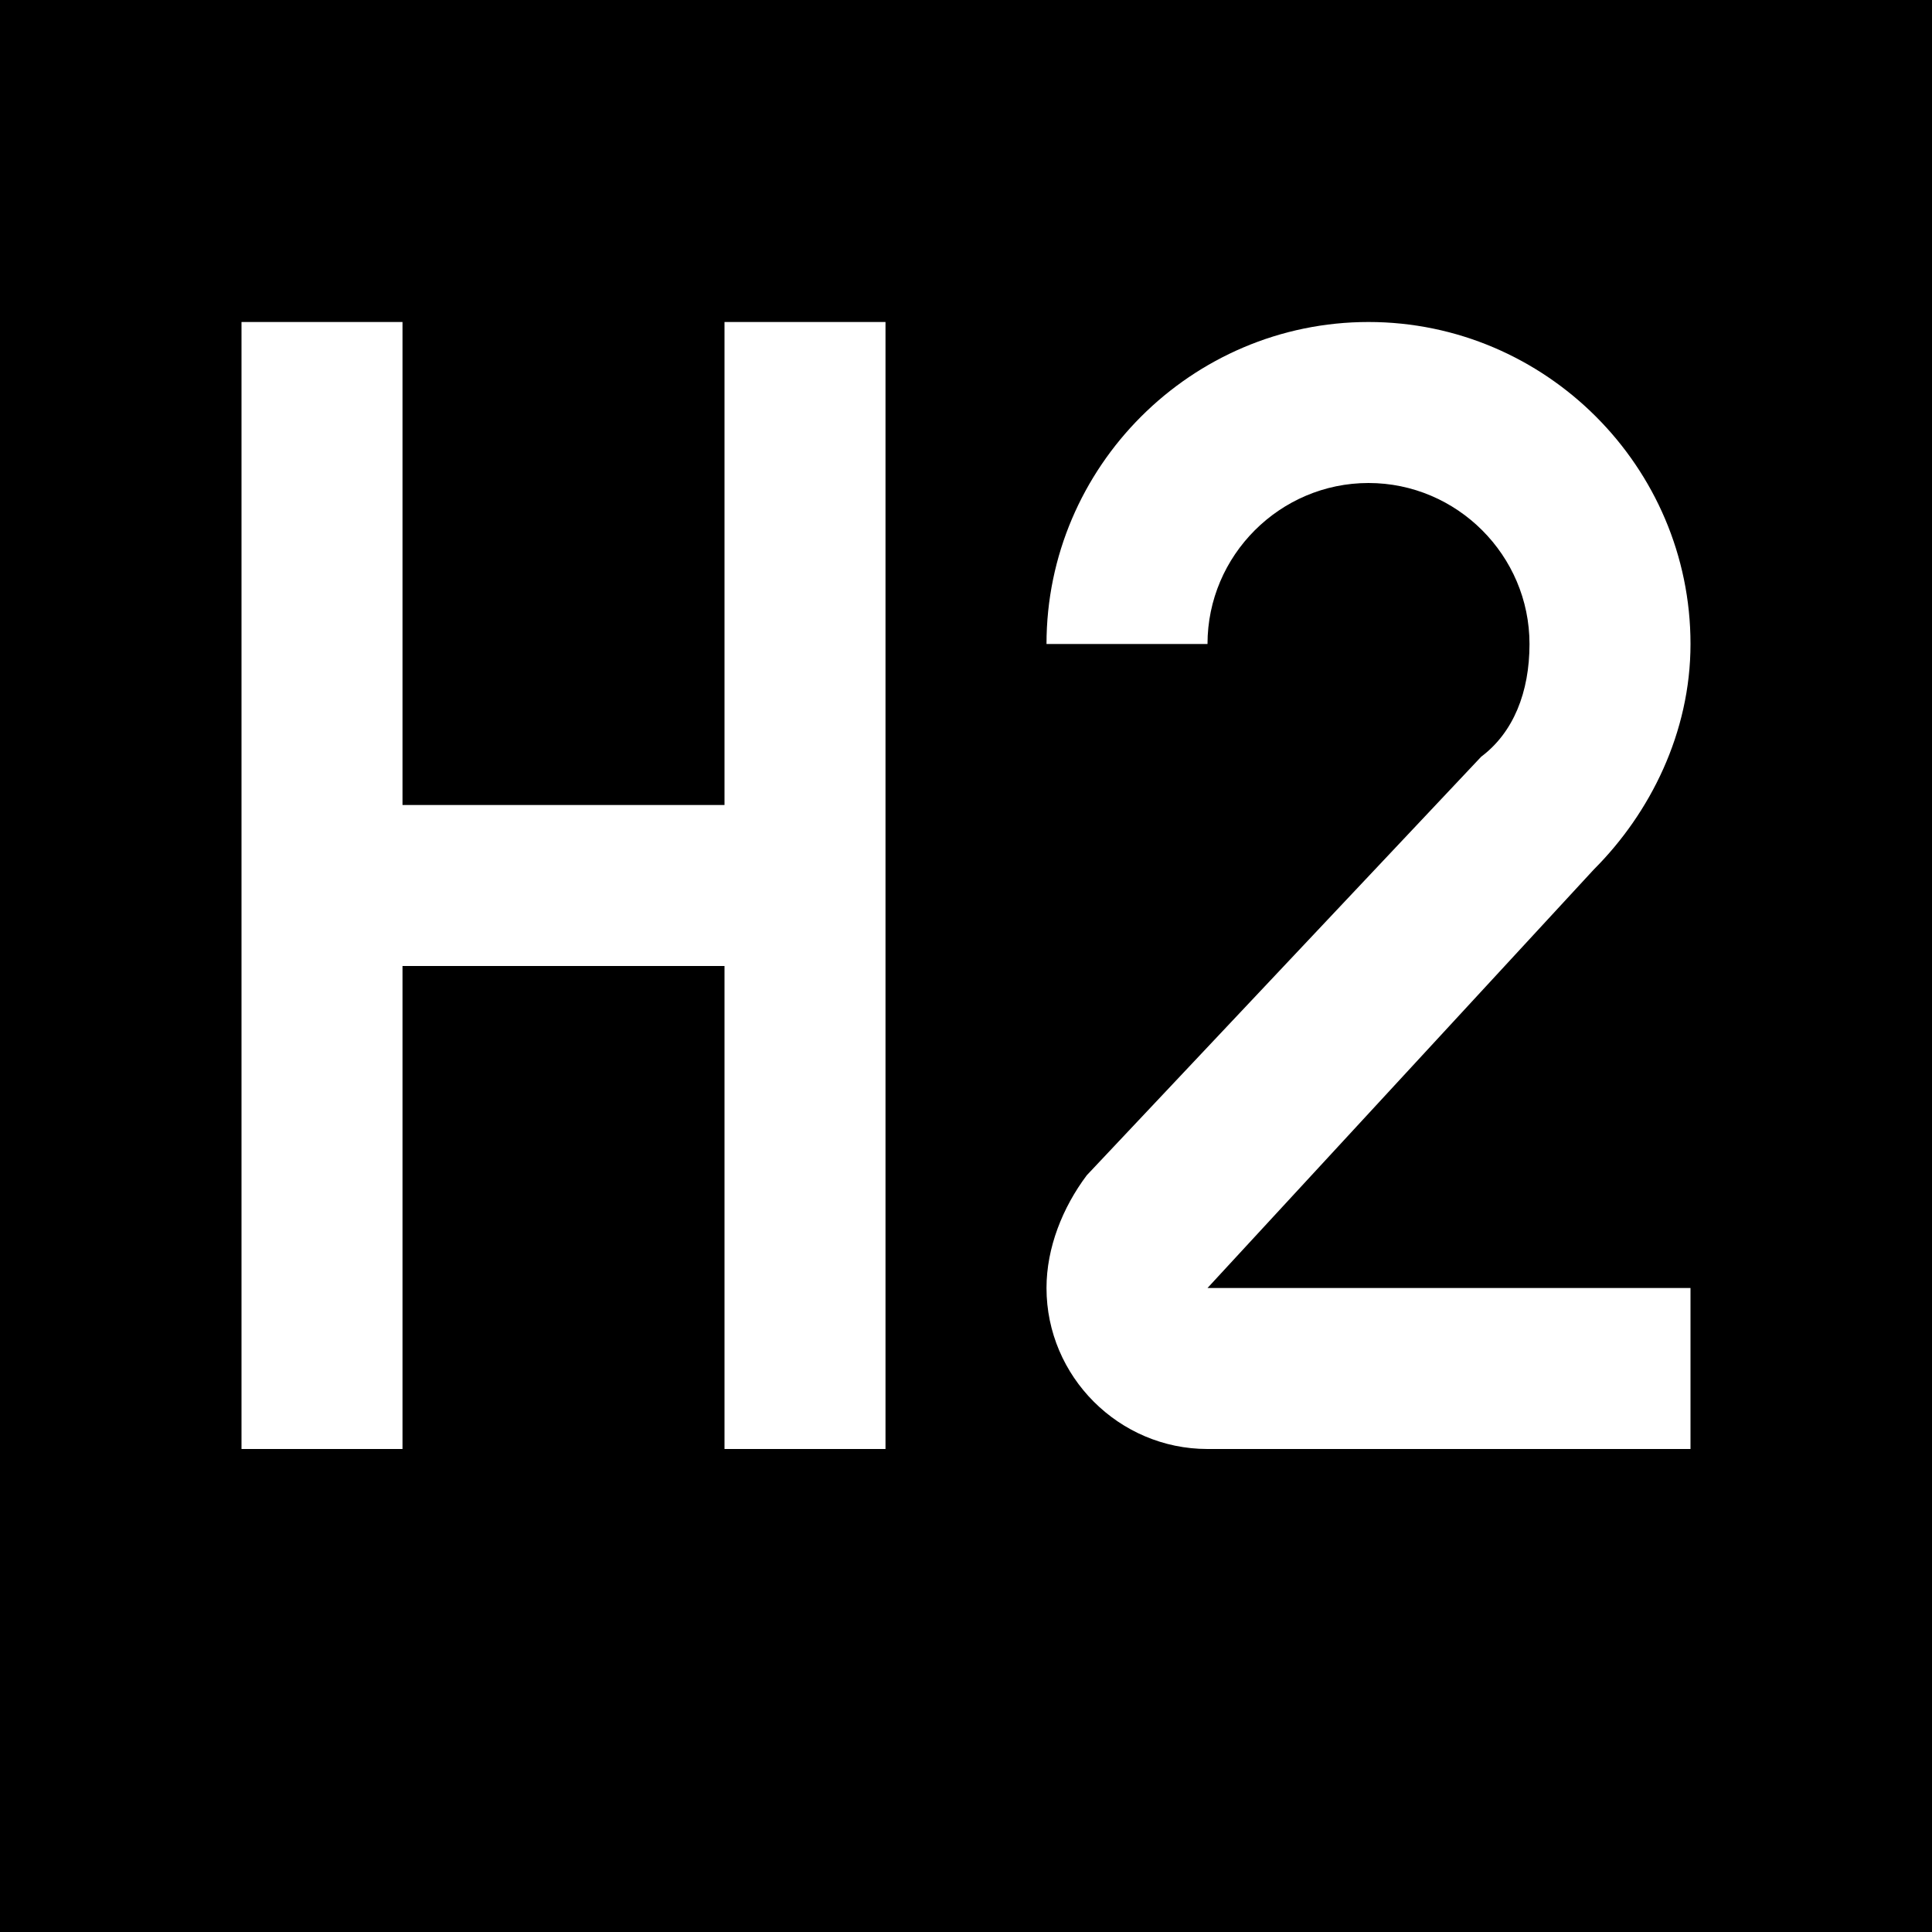 <?xml version="1.0" encoding="utf-8"?>
<!-- Generator: Adobe Illustrator 25.4.1, SVG Export Plug-In . SVG Version: 6.00 Build 0)  -->
<svg version="1.1" id="Layer_1" xmlns="http://www.w3.org/2000/svg" xmlns:xlink="http://www.w3.org/1999/xlink" x="0px" y="0px"
	 viewBox="0 0 24 24" style="enable-background:new 0 0 24 24;" xml:space="preserve">
<path d="M3,4h2v6h4V4h2v14H9v-6H5v6H3V4 M21,18h-6c-1.1,0-2-0.9-2-2c0-0.5,0.2-1,0.5-1.4l4.9-5.2C18.8,9.1,19,8.6,19,8
	c0-1.1-0.9-2-2-2s-2,0.9-2,2h-2c0-2.2,1.8-4,4-4s4,1.8,4,4c0,1.1-0.5,2.1-1.2,2.8L15,16h6V18z M24,0H0v24h24V0z"/>
</svg>
